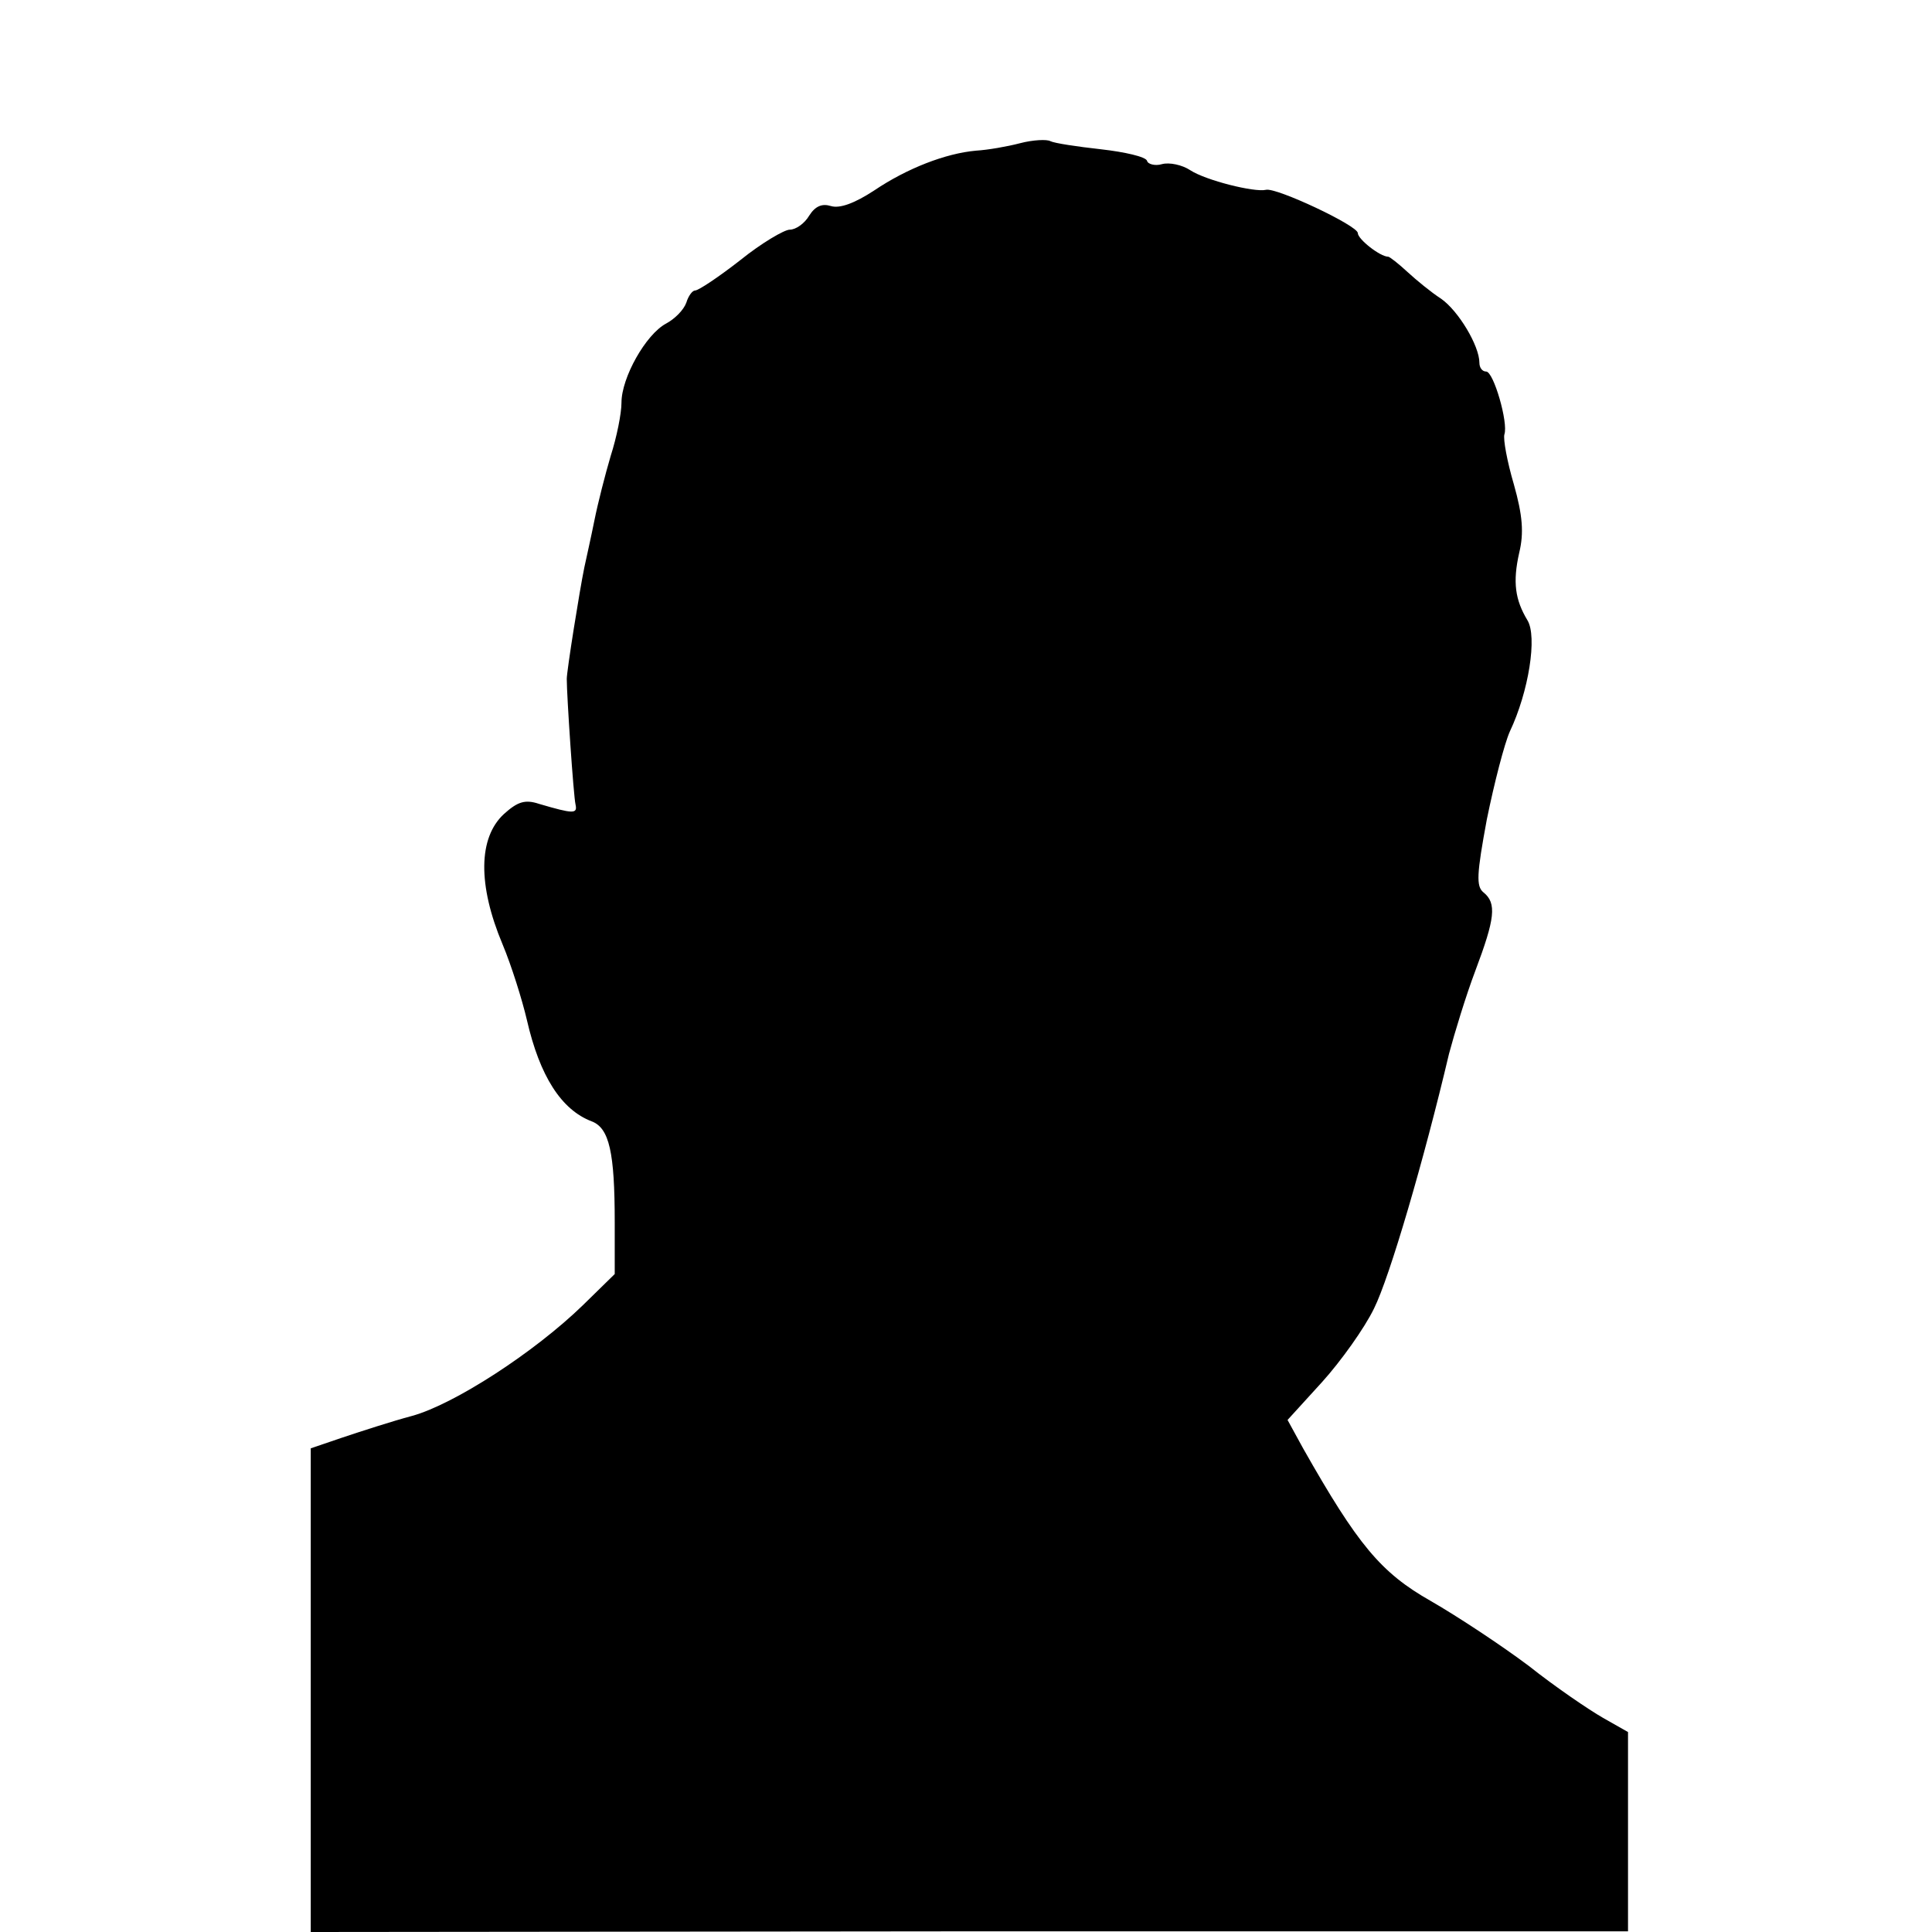 <?xml version="1.0" standalone="no"?>
<!DOCTYPE svg PUBLIC "-//W3C//DTD SVG 20010904//EN"
 "http://www.w3.org/TR/2001/REC-SVG-20010904/DTD/svg10.dtd">
<svg version="1.0" xmlns="http://www.w3.org/2000/svg"
 width="286pt" height="286pt" viewBox="0 0 286 286"
 preserveAspectRatio="xMidYMid meet">
<g transform="translate(0,286) scale(0.1,-0.1)"
fill="#000000" stroke="none">
<path d="M1510 2648 c-19 -5 -48 -10 -65 -11 -45 -4 -102 -26 -151 -59 -29
-19 -51 -27 -64 -23 -13 4 -23 0 -32 -14 -7 -12 -20 -21 -29 -21 -8 0 -42 -20
-73 -45 -32 -25 -62 -45 -67 -45 -4 0 -10 -8 -13 -18 -4 -11 -17 -24 -30 -31
-30 -16 -66 -80 -66 -117 0 -16 -7 -51 -16 -79 -8 -27 -19 -70 -24 -95 -5 -25
-12 -56 -15 -70 -7 -34 -26 -153 -26 -165 0 -25 10 -174 13 -186 3 -14 -3 -14
-54 1 -21 7 -32 3 -52 -15 -38 -35 -39 -105 -2 -193 13 -31 29 -82 36 -112 19
-83 51 -133 96 -150 26 -10 34 -46 34 -149 l0 -77 -47 -46 c-72 -70 -191 -147
-253 -164 -30 -8 -76 -23 -103 -32 l-47 -16 0 -358 0 -358 975 1 975 0 0 148
0 147 -37 21 c-21 12 -71 46 -110 77 -40 30 -105 73 -145 96 -74 42 -108 83
-189 226 l-23 42 51 56 c28 31 63 80 77 109 23 46 74 220 111 377 8 30 25 86
39 123 29 77 32 100 12 116 -11 9 -10 27 5 108 11 54 26 112 34 130 28 59 41
141 26 165 -18 30 -22 56 -12 100 7 29 5 55 -8 101 -10 34 -16 67 -14 74 6 17
-16 93 -27 93 -6 0 -10 6 -10 13 0 25 -31 77 -57 95 -14 9 -36 27 -49 39 -14
13 -27 23 -29 23 -12 0 -45 26 -45 35 0 11 -121 68 -136 64 -17 -4 -89 14
-112 29 -12 8 -31 12 -42 9 -10 -3 -21 0 -22 5 -2 6 -33 13 -68 17 -36 4 -69
9 -75 12 -5 3 -26 2 -45 -3z"/>
</g>
</svg>
